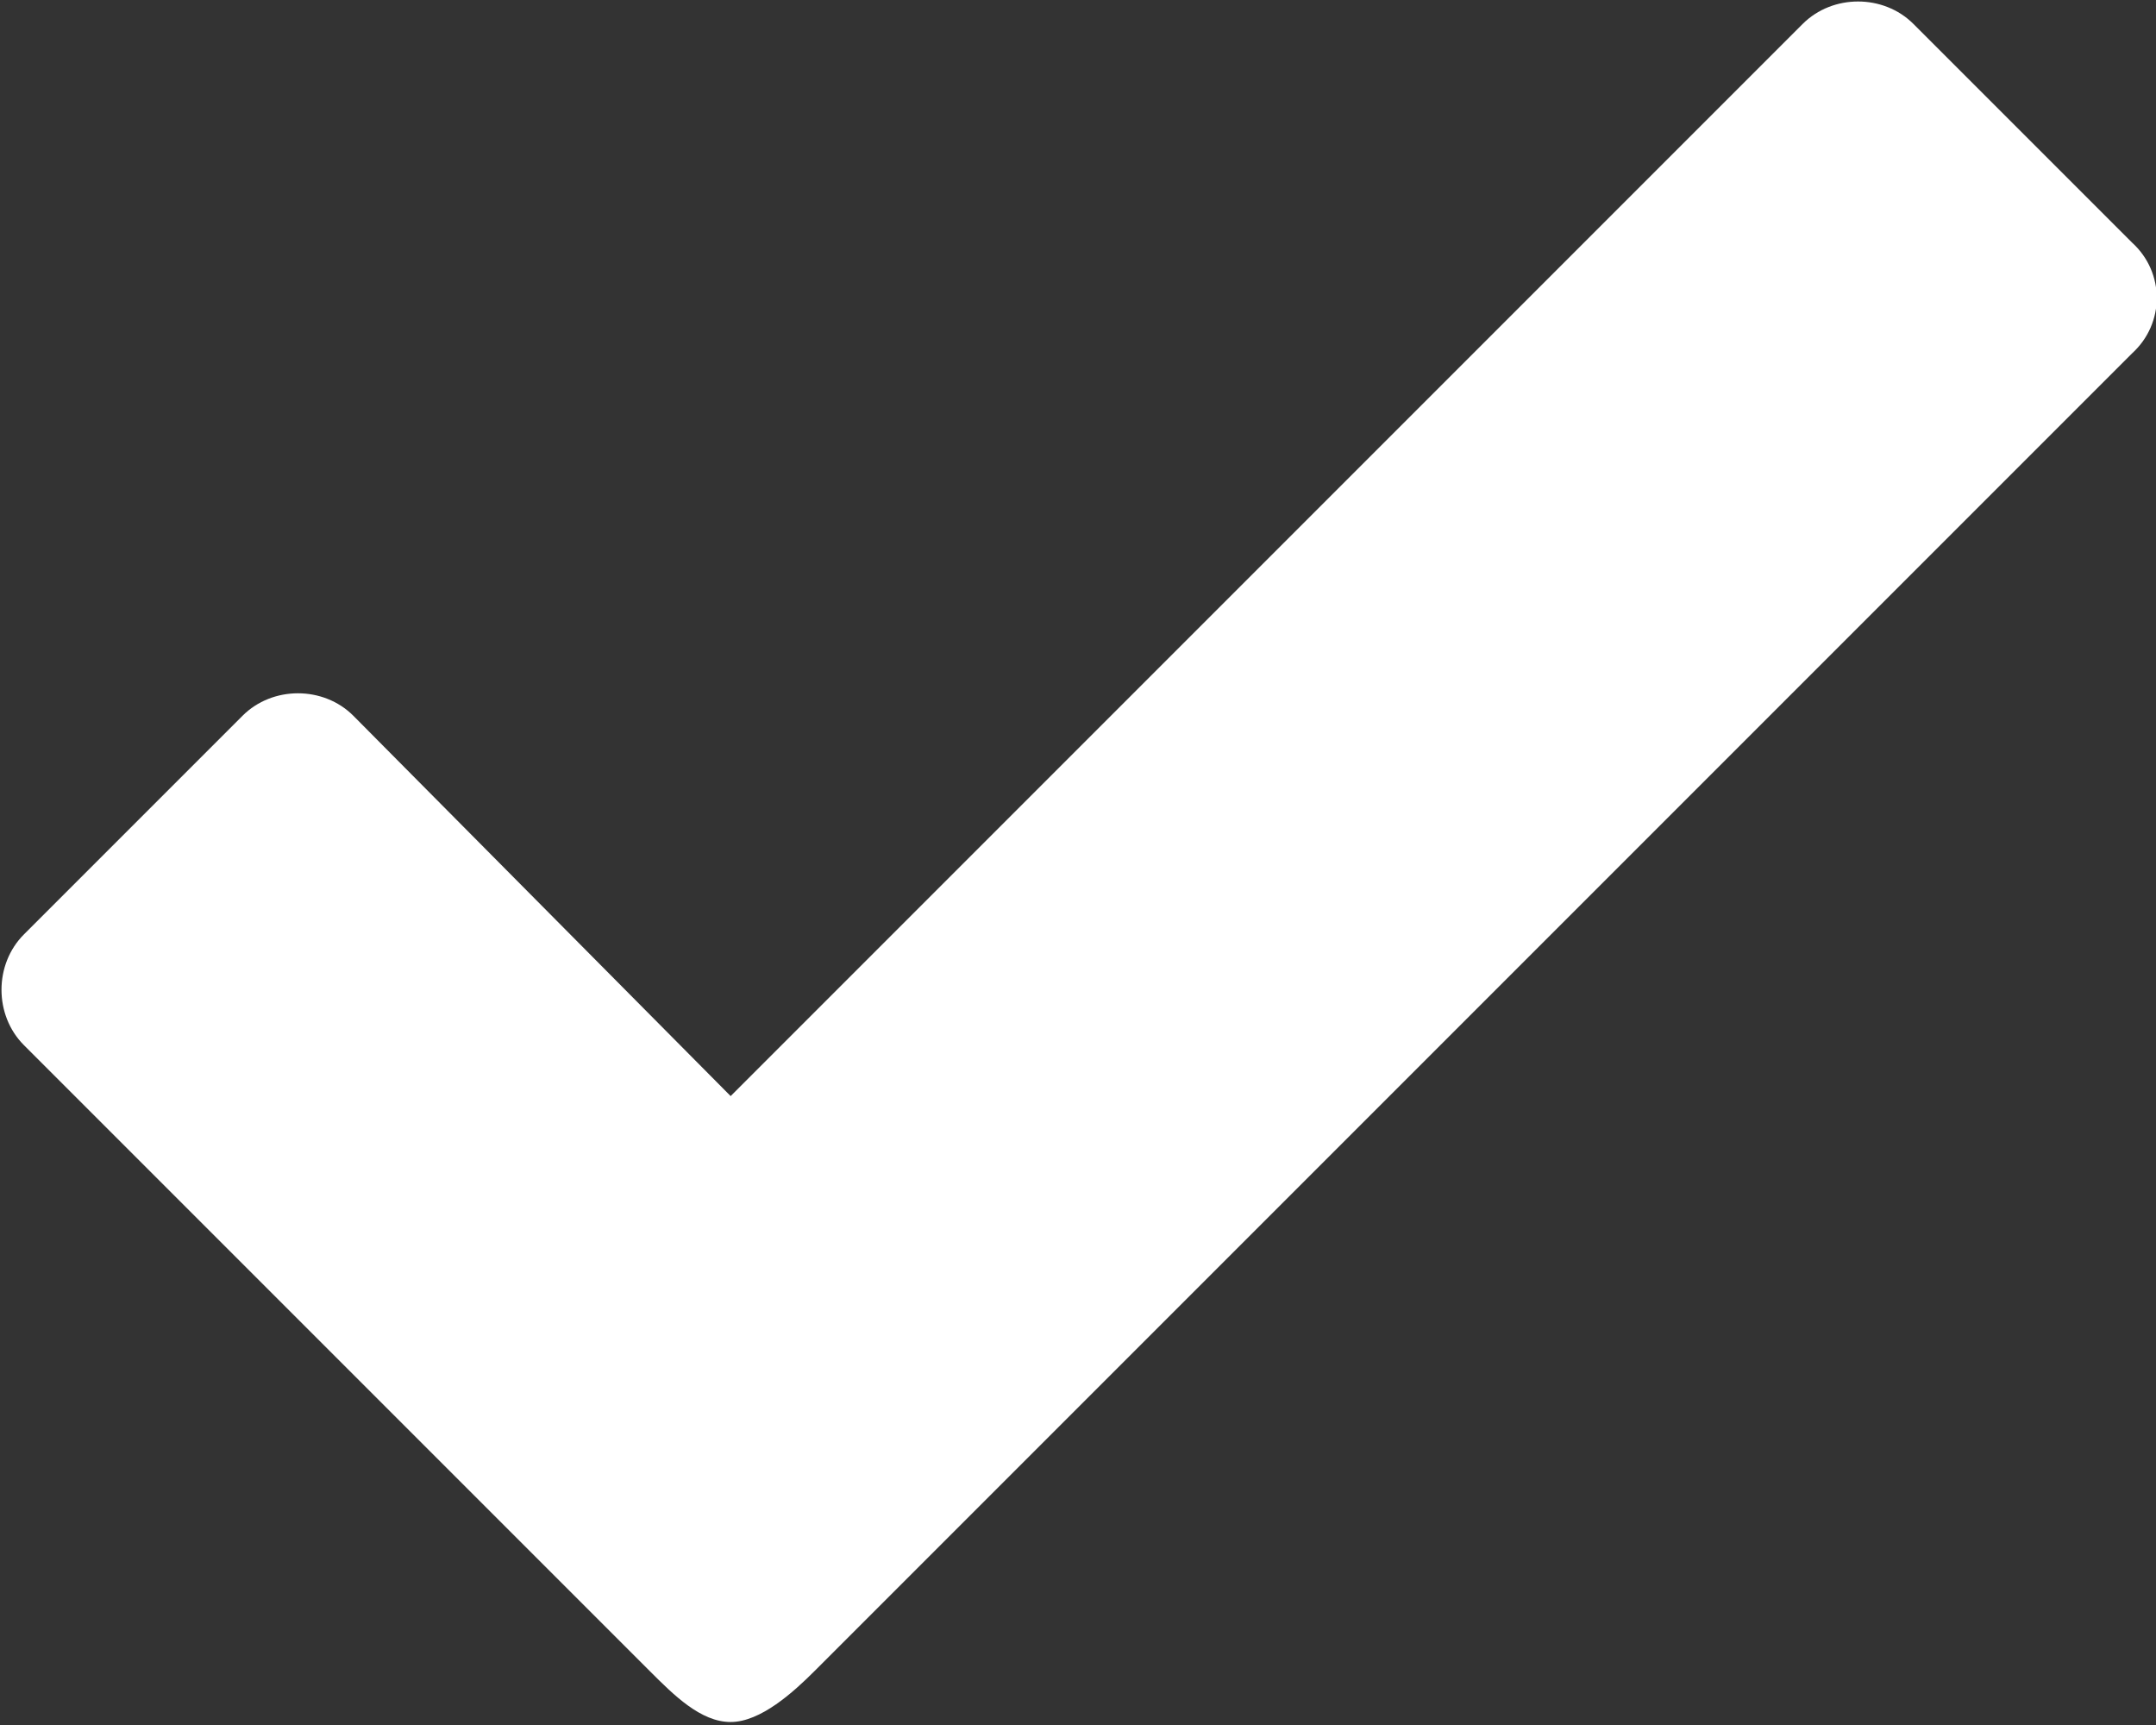 <?xml version="1.0" encoding="UTF-8"?>
<!-- Generator: Adobe Illustrator 18.1.0, SVG Export Plug-In . SVG Version: 6.00 Build 0)  -->
<svg version="1.0" id="Layer_1" xmlns="http://www.w3.org/2000/svg" xmlns:xlink="http://www.w3.org/1999/xlink" x="0px" y="0px" viewBox="0 0 72 57.6" enable-background="new 0 0 72 57.6" xml:space="preserve">
<rect x="0" y="0" width="72" height="57.6" fill="#333333" stroke="none"/>
<path fill="#FFFFFF" d="M71.2,8.1l-7.3-7.3c-1-1-2.7-1-3.7,0L24.4,36.6L11.8,23.9c-1-1-2.7-1-3.7,0l-7.3,7.3c-1,1-1,2.7,0,3.7  l20.9,20.9c0.8,0.8,1.7,1.7,2.7,1.7c1,0,2.1-1,2.8-1.7l44-44C72.3,10.8,72.3,9.1,71.2,8.1z"/>
</svg>